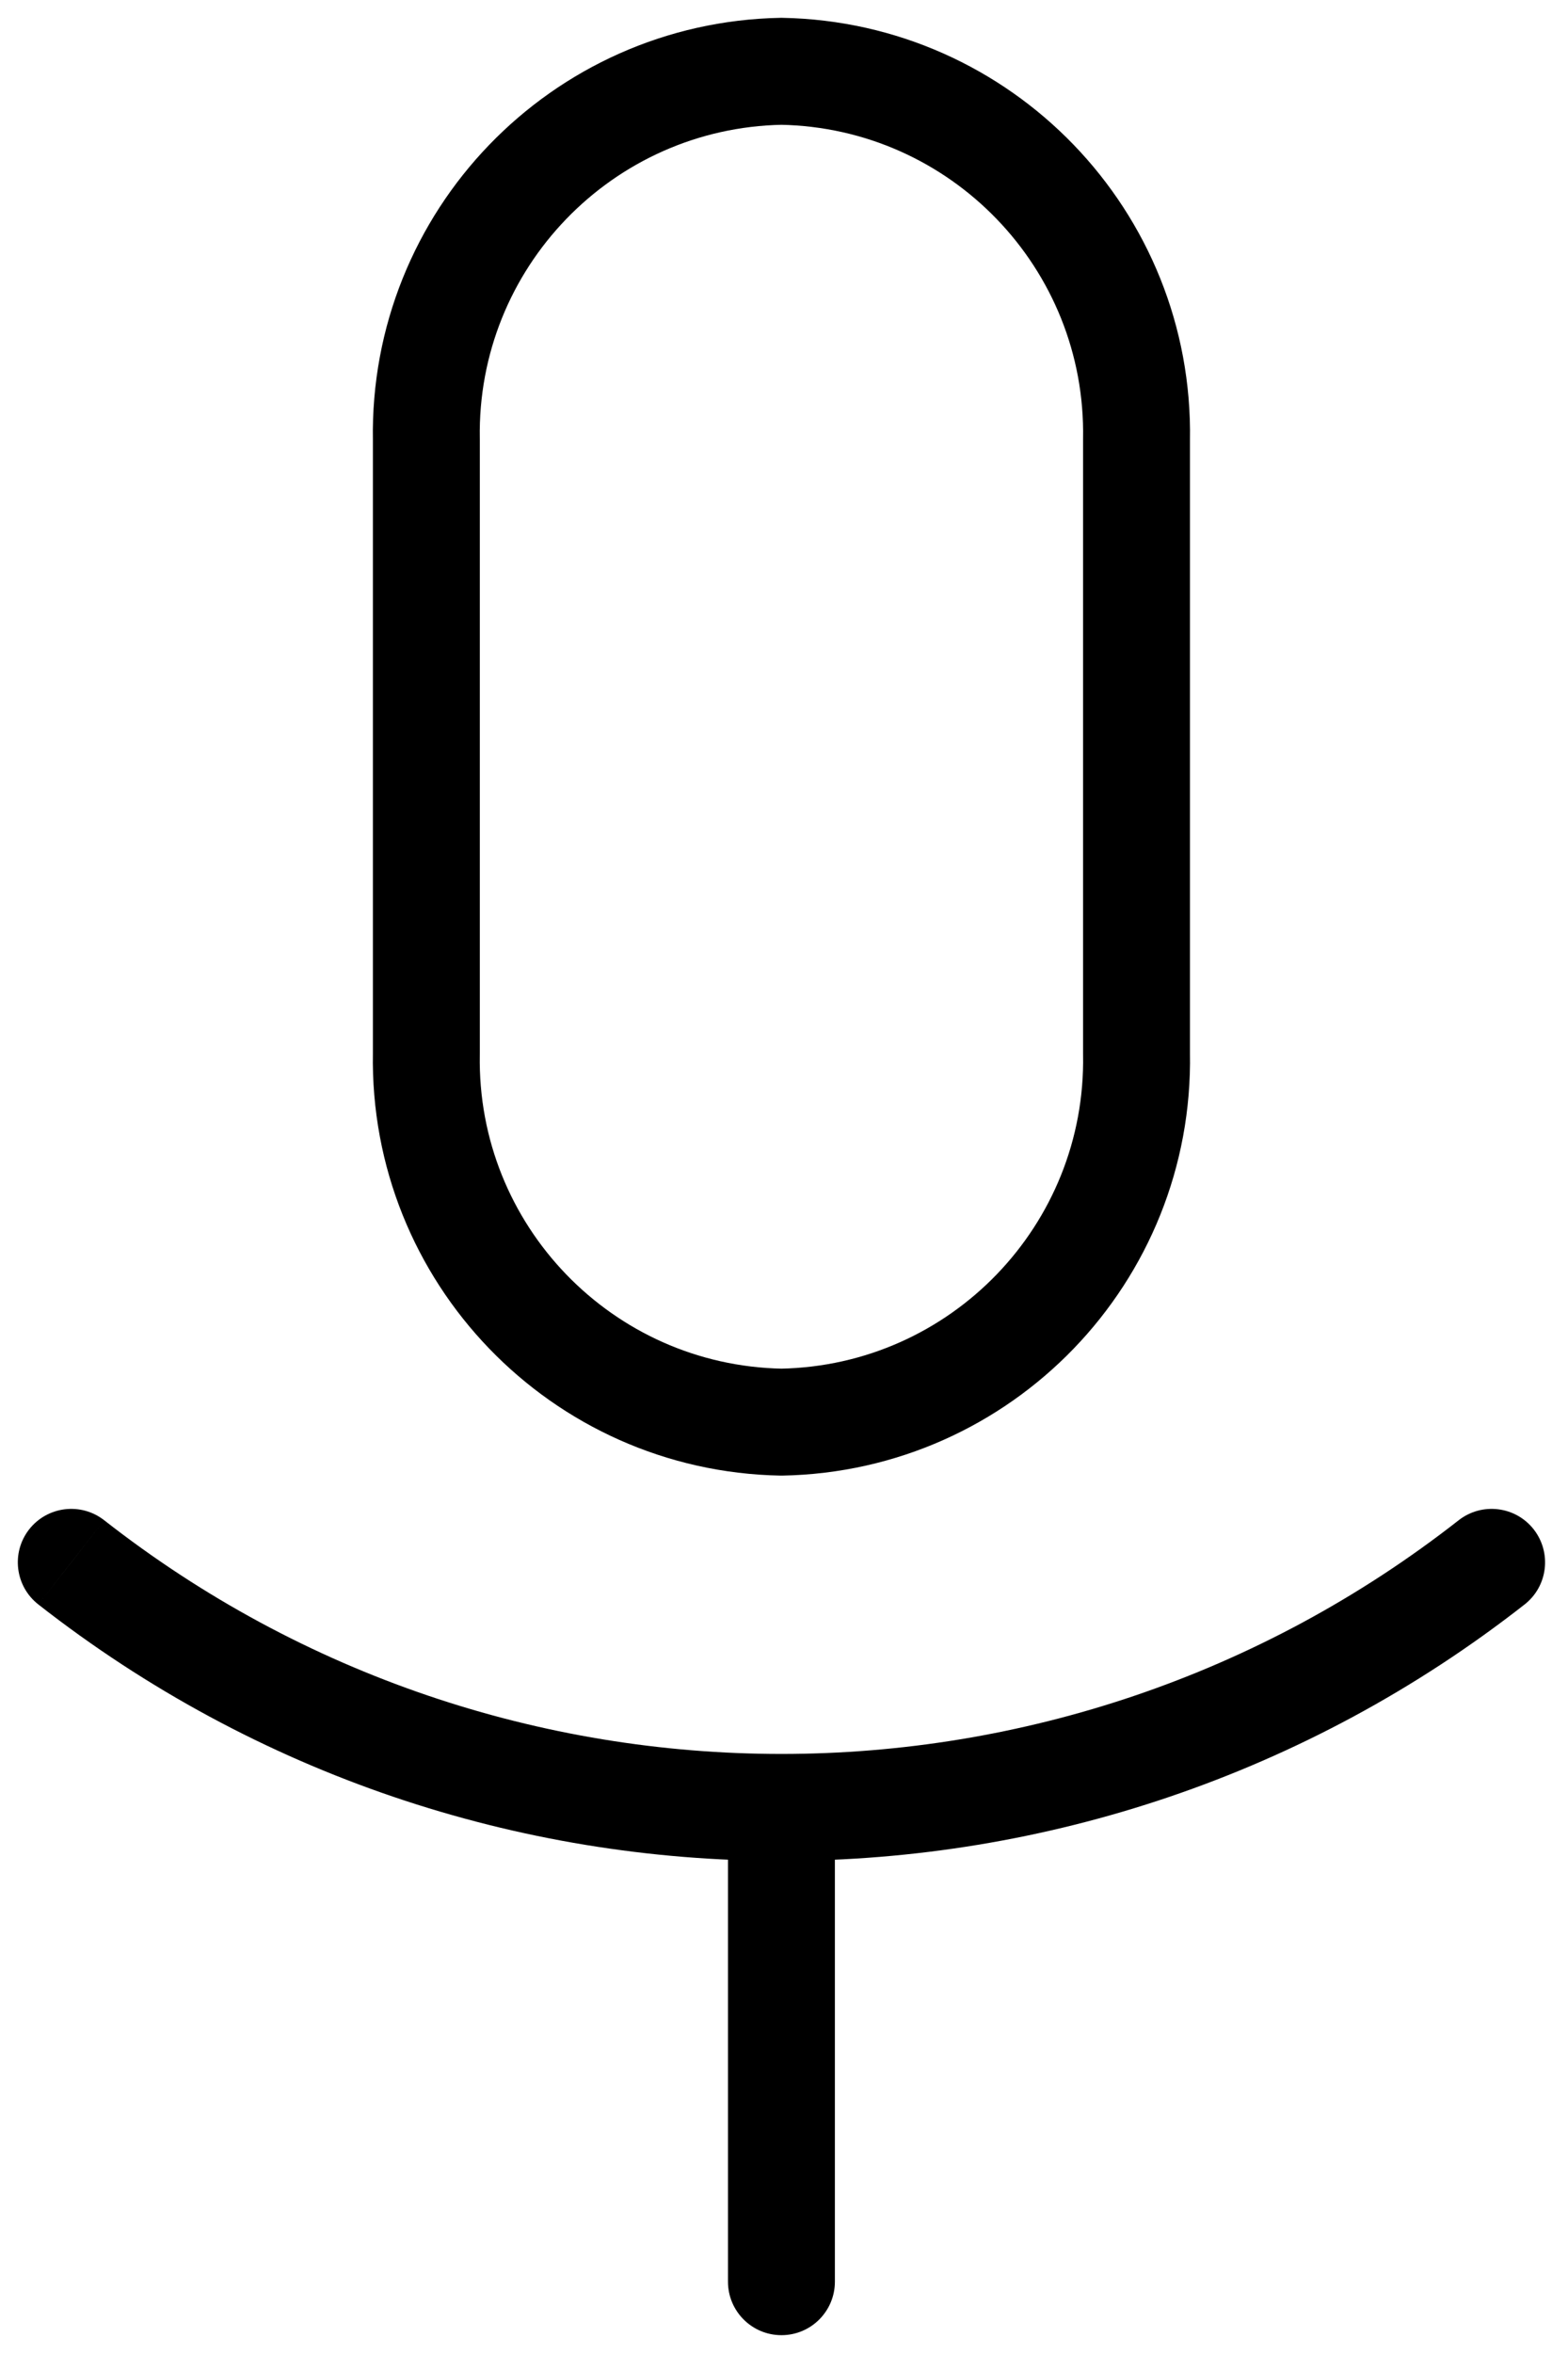 <svg width="22" height="33" viewBox="0 0 22 33" fill="none" xmlns="http://www.w3.org/2000/svg">
<path fill-rule="evenodd" clip-rule="evenodd" d="M15.946 6.166L15.946 14.777C15.997 17.58 13.767 19.893 10.964 19.945C8.162 19.893 5.932 17.58 5.982 14.777L5.982 6.166C5.933 3.364 8.163 1.052 10.964 1C13.766 1.052 15.996 3.364 15.946 6.166Z" stroke="black" stroke-width="1.5" stroke-linecap="round" stroke-linejoin="round"/>
<path d="M1.462 21.321C1.136 21.066 0.665 21.123 0.409 21.449C0.154 21.776 0.212 22.247 0.538 22.502L1.462 21.321ZM21.391 22.502C21.717 22.247 21.774 21.776 21.519 21.449C21.264 21.123 20.792 21.066 20.466 21.321L21.391 22.502ZM11.714 25.357C11.714 24.943 11.379 24.607 10.964 24.607C10.55 24.607 10.214 24.943 10.214 25.357H11.714ZM10.214 32C10.214 32.414 10.55 32.75 10.964 32.75C11.379 32.75 11.714 32.414 11.714 32H10.214ZM1 21.912L0.538 22.502C6.662 27.297 15.267 27.297 21.391 22.502L20.929 21.912L20.466 21.321C14.885 25.691 7.044 25.691 1.462 21.321L1 21.912ZM10.964 25.357H10.214V32H10.964H11.714V25.357H10.964Z" fill="black"/>
</svg>
